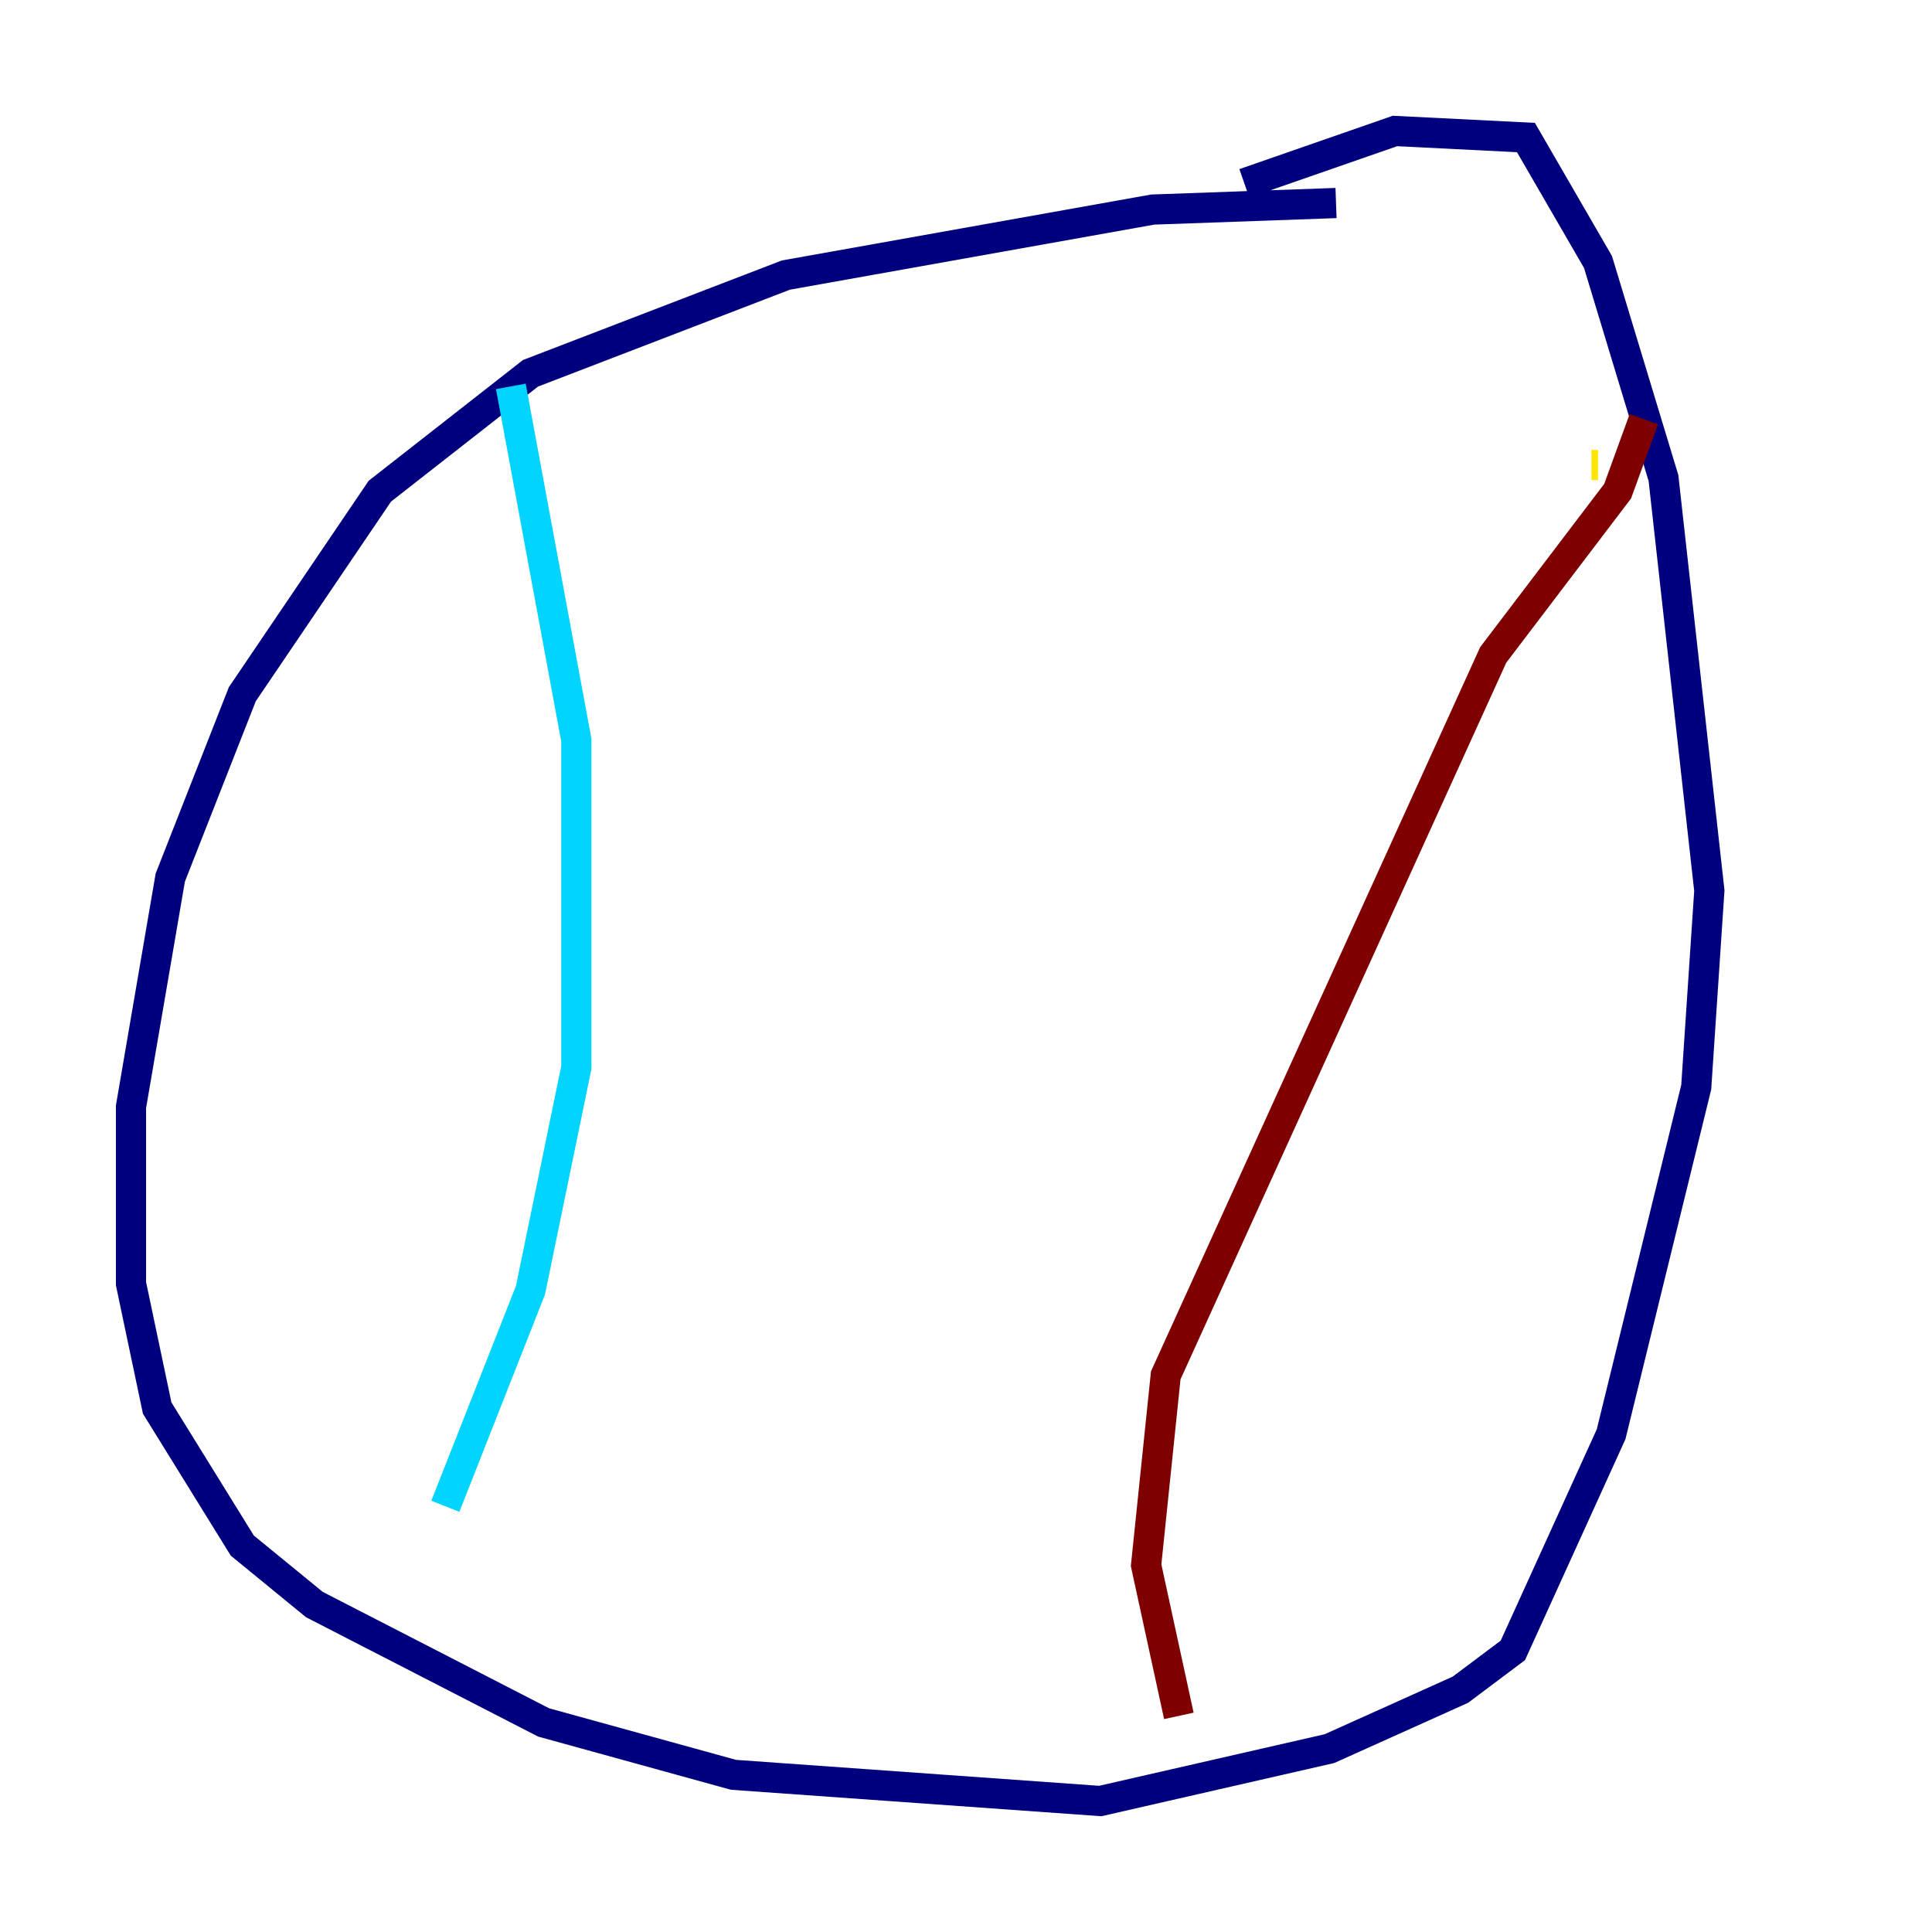 <?xml version="1.0" encoding="utf-8" ?>
<svg baseProfile="tiny" height="128" version="1.2" viewBox="0,0,128,128" width="128" xmlns="http://www.w3.org/2000/svg" xmlns:ev="http://www.w3.org/2001/xml-events" xmlns:xlink="http://www.w3.org/1999/xlink"><defs /><polyline fill="none" points="88.515,13.451 76.366,13.885 52.068,18.224 35.146,24.732 25.166,32.542 16.054,45.993 11.281,58.142 8.678,73.329 8.678,85.044 10.414,93.288 16.054,102.4 20.827,106.305 36.014,114.115 48.597,117.586 72.895,119.322 88.081,115.851 96.759,111.946 100.231,109.342 106.739,95.024 112.38,72.027 113.248,59.01 110.21,31.675 105.871,17.356 101.098,9.112 92.42,8.678 82.441,12.149" stroke="#00007f" stroke-width="2" /><polyline fill="none" points="33.844,25.6 38.183,49.031 38.183,70.725 35.146,85.478 29.505,99.797" stroke="#00d4ff" stroke-width="2" /><polyline fill="none" points="105.437,30.807 105.871,30.807" stroke="#ffe500" stroke-width="2" /><polyline fill="none" points="108.909,27.77 107.173,32.542 98.929,43.39 77.234,91.119 75.932,103.702 78.102,113.681" stroke="#7f0000" stroke-width="2" /></svg>